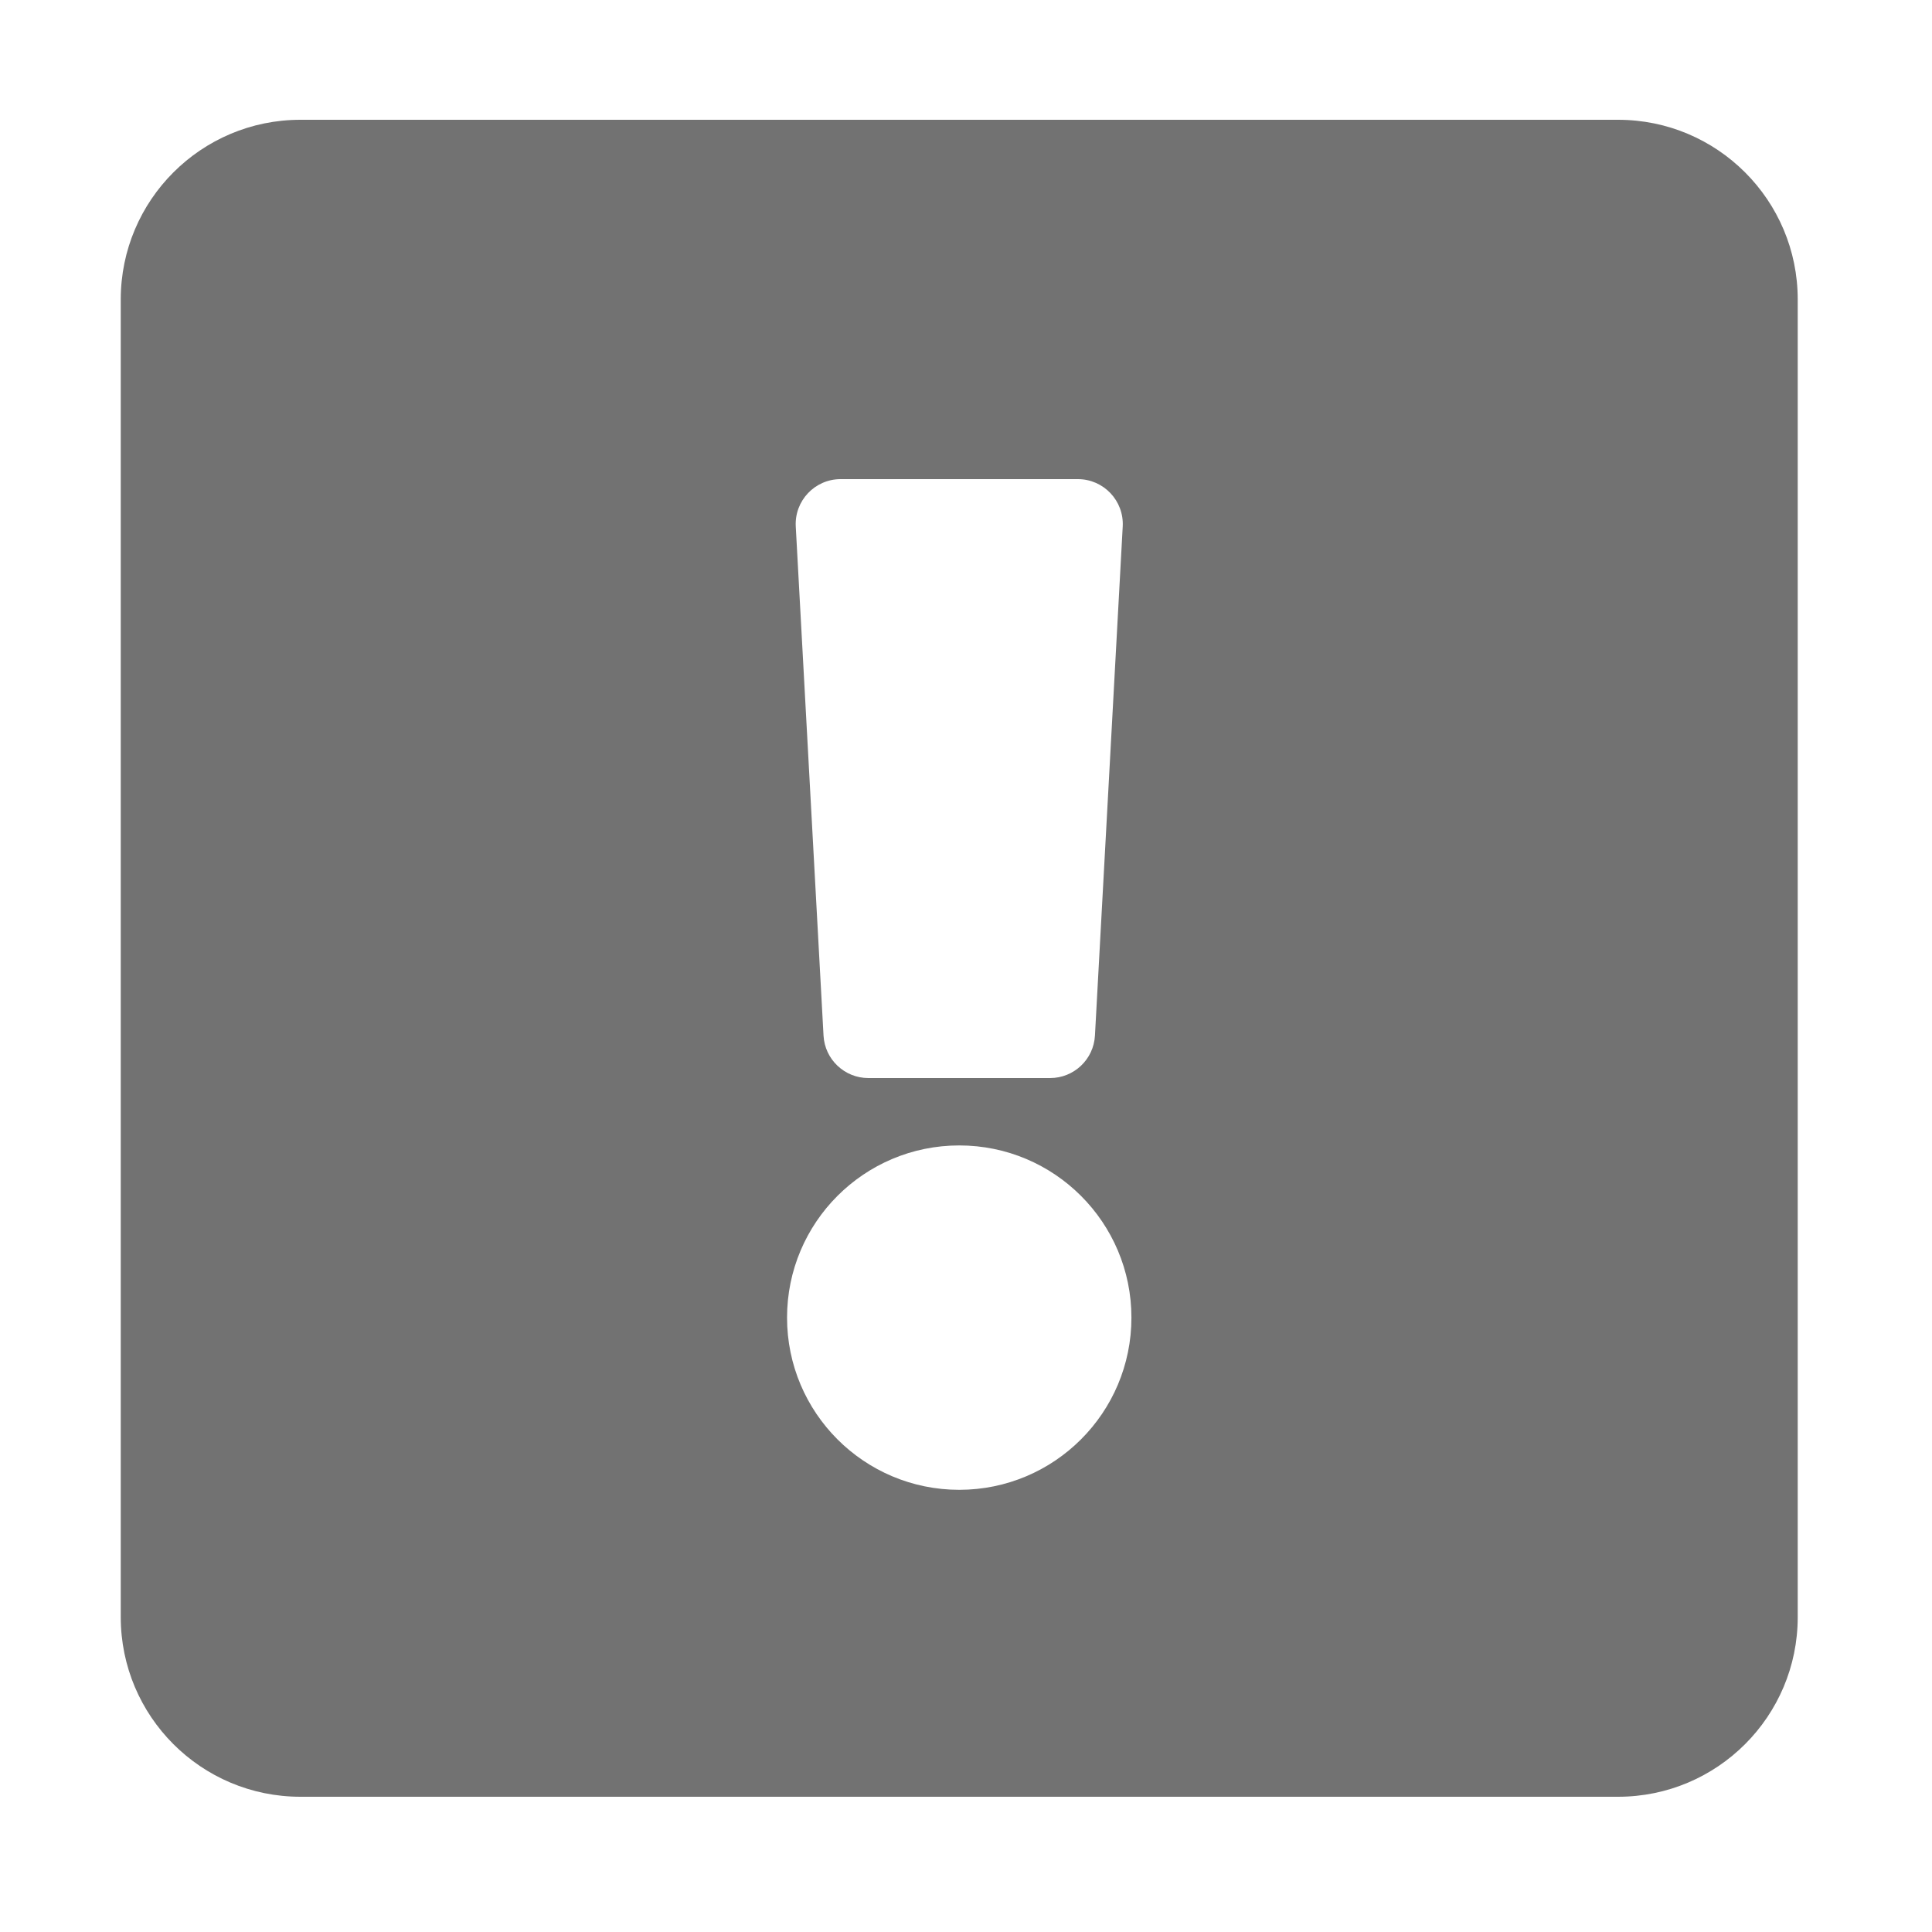 ﻿<?xml version='1.0' encoding='UTF-8'?>
<svg viewBox="-2 0 32 32" xmlns="http://www.w3.org/2000/svg">
  <g transform="matrix(0.062, 0, 0, 0.062, 0, 0)">
    <path d="M400, 32L48, 32C21.49, 32 0, 53.49 0, 80L0, 432C0, 458.51 21.49, 480 48, 480L400, 480C426.51, 480 448, 458.51 448, 432L448, 80C448, 53.49 426.51, 32 400, 32zM192.309, 128L255.691, 128C262.575, 128 268.048, 133.78 267.673, 140.654L260.255, 276.654C259.908, 283.018 254.646, 288 248.273, 288L199.727, 288C193.354, 288 188.092, 283.018 187.745, 276.654L180.327, 140.654C179.952, 133.78 185.425, 128 192.309, 128zM224, 398C198.595, 398 178, 377.405 178, 352C178, 326.595 198.595, 306 224, 306C249.405, 306 270, 326.595 270, 352C270, 377.405 249.405, 398 224, 398z" fill="#727272" fill-opacity="1" class="Black" />
  </g>
</svg>
